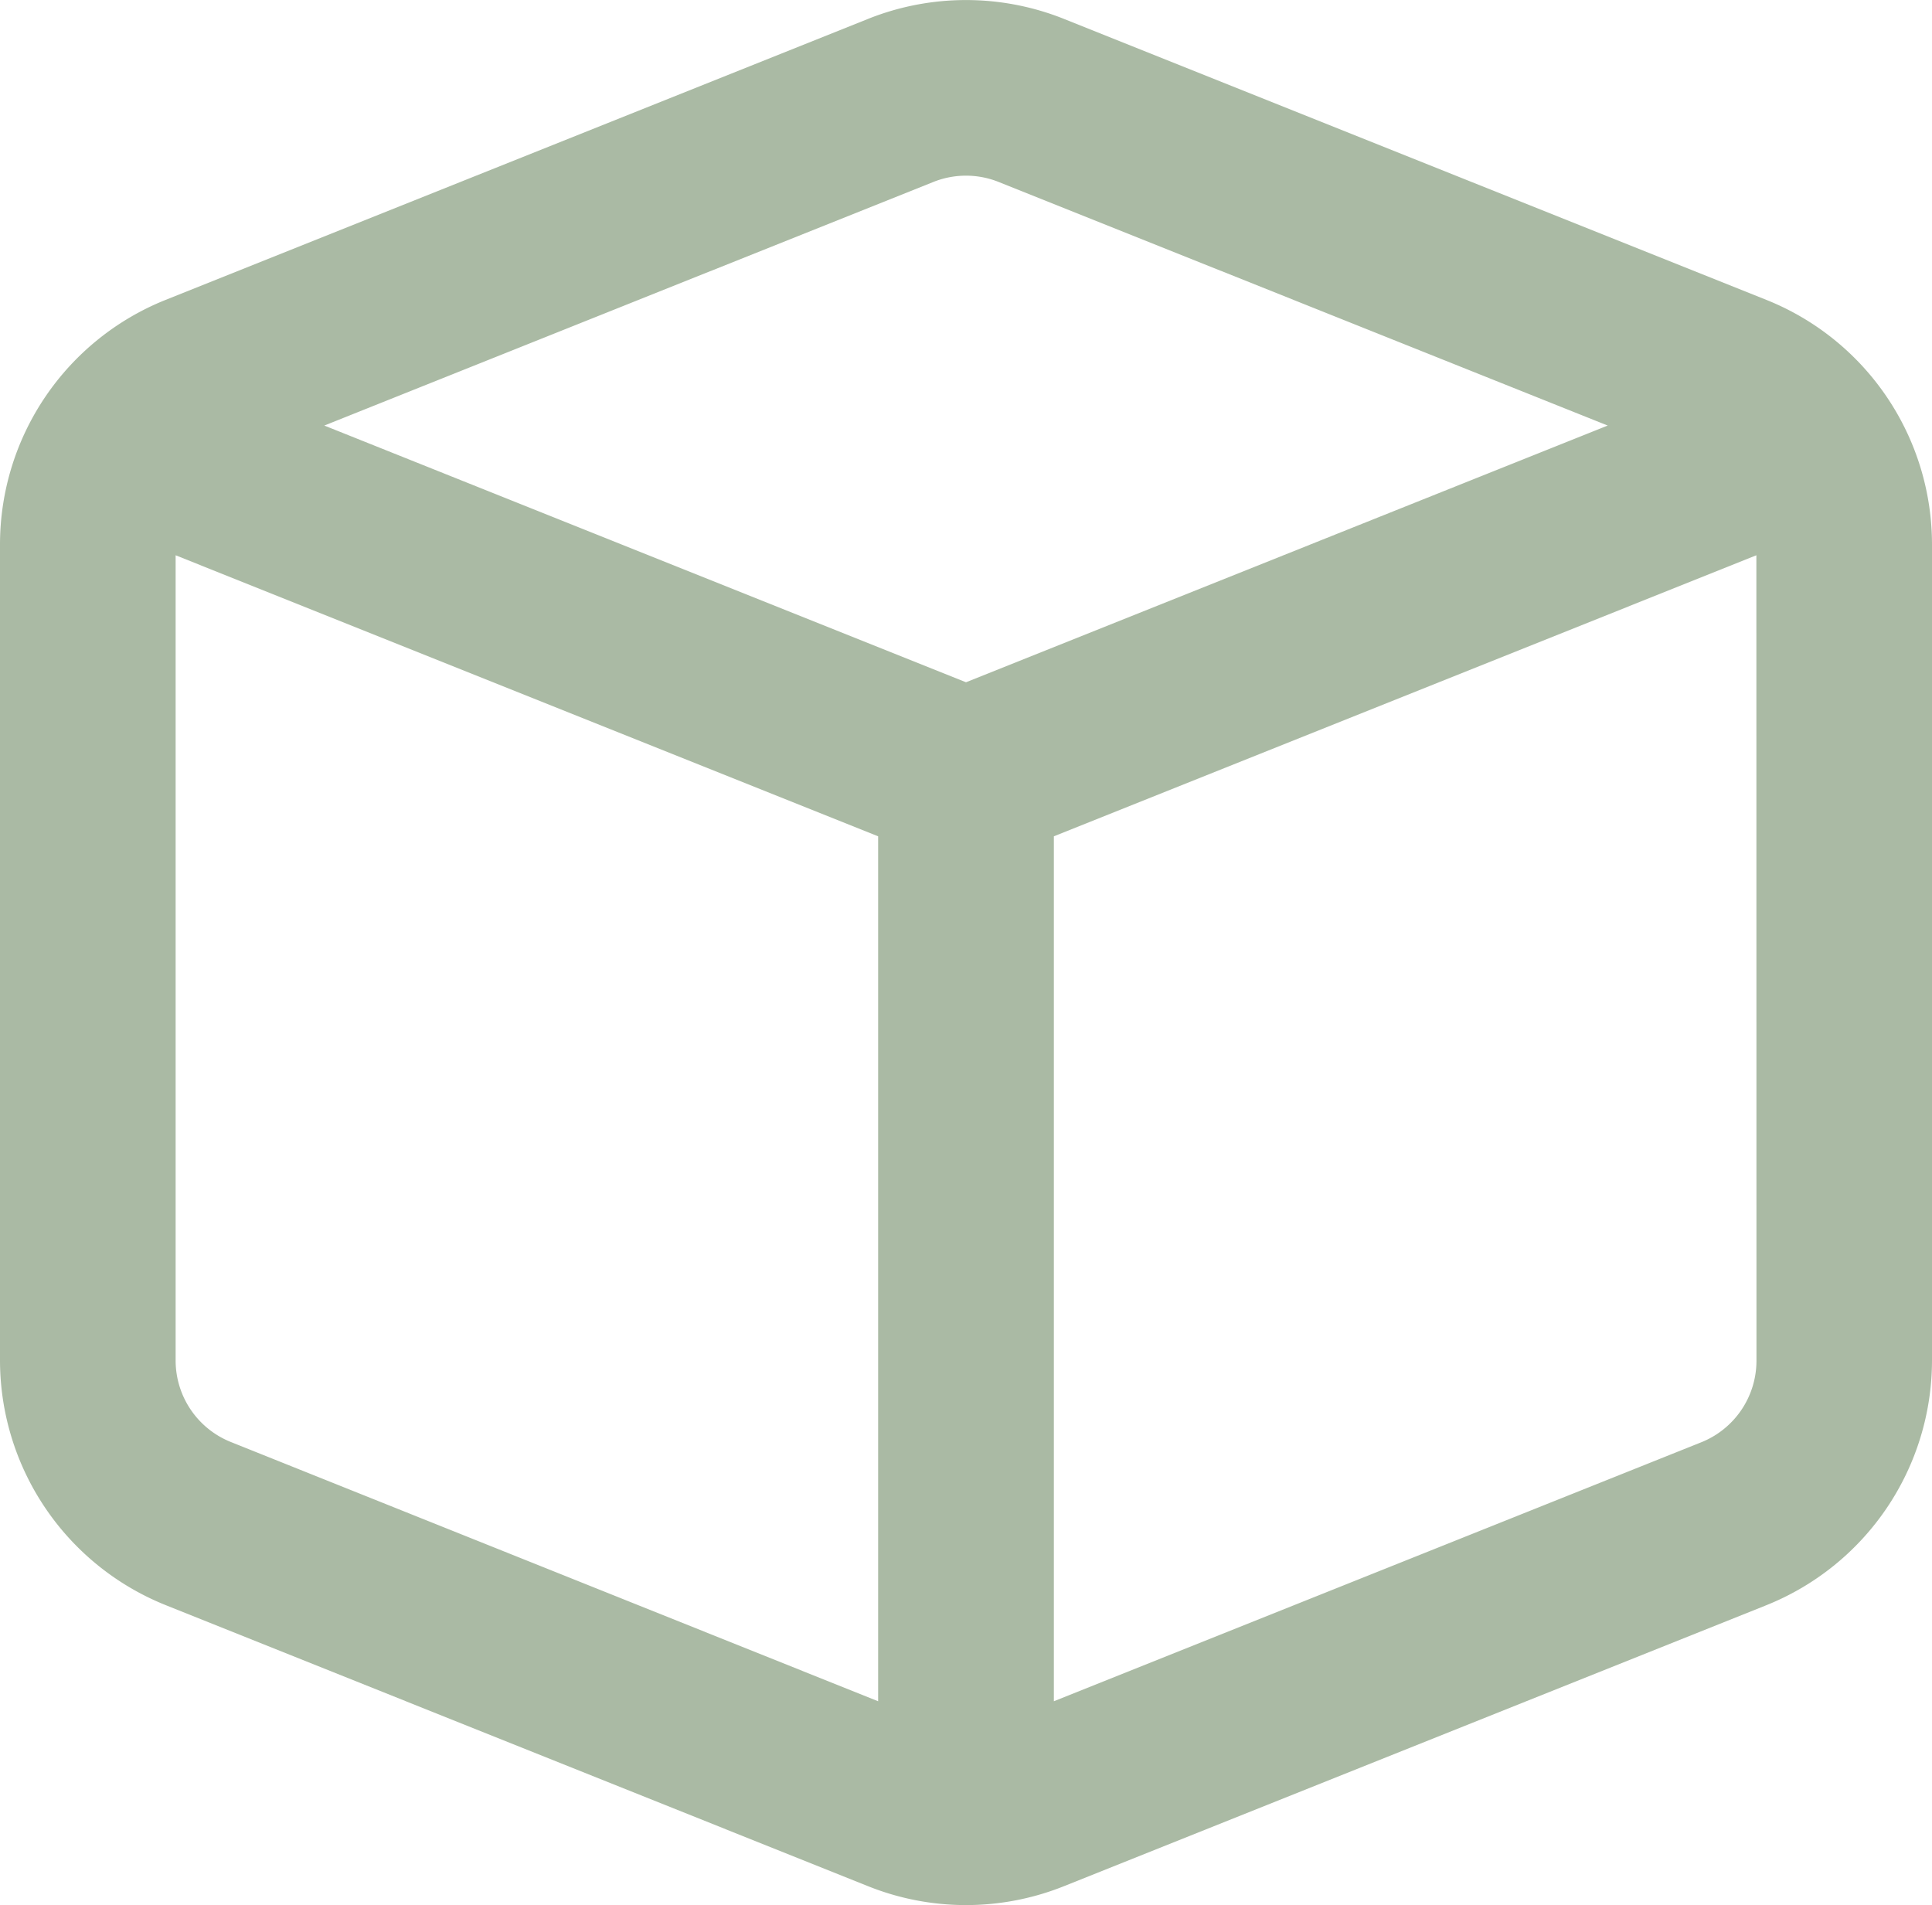 <svg xmlns="http://www.w3.org/2000/svg" width="20.494" height="20.207" viewBox="0 0 20.494 20.207">
  <path id="_13973479741582806155" data-name="13973479741582806155" d="M11.593,3.084a.932.932,0,0,0-.692,0L4.44,5.668l6.807,2.723,6.807-2.723Zm8.038,3.96-7.452,2.981V19.2l6.867-2.747a.932.932,0,0,0,.586-.865ZM10.315,19.2V10.025L2.863,7.044v8.541a.932.932,0,0,0,.586.865ZM10.209,1.354a2.8,2.8,0,0,1,2.076,0l7.452,2.981A2.795,2.795,0,0,1,21.494,6.93v8.656a2.8,2.8,0,0,1-1.757,2.595l-7.452,2.981a2.794,2.794,0,0,1-2.076,0L2.757,18.18A2.8,2.8,0,0,1,1,15.585V6.93A2.795,2.795,0,0,1,2.757,4.335Z" transform="translate(-1 -1.154)" fill="#aabaa4" fill-rule="evenodd"/>
</svg>
